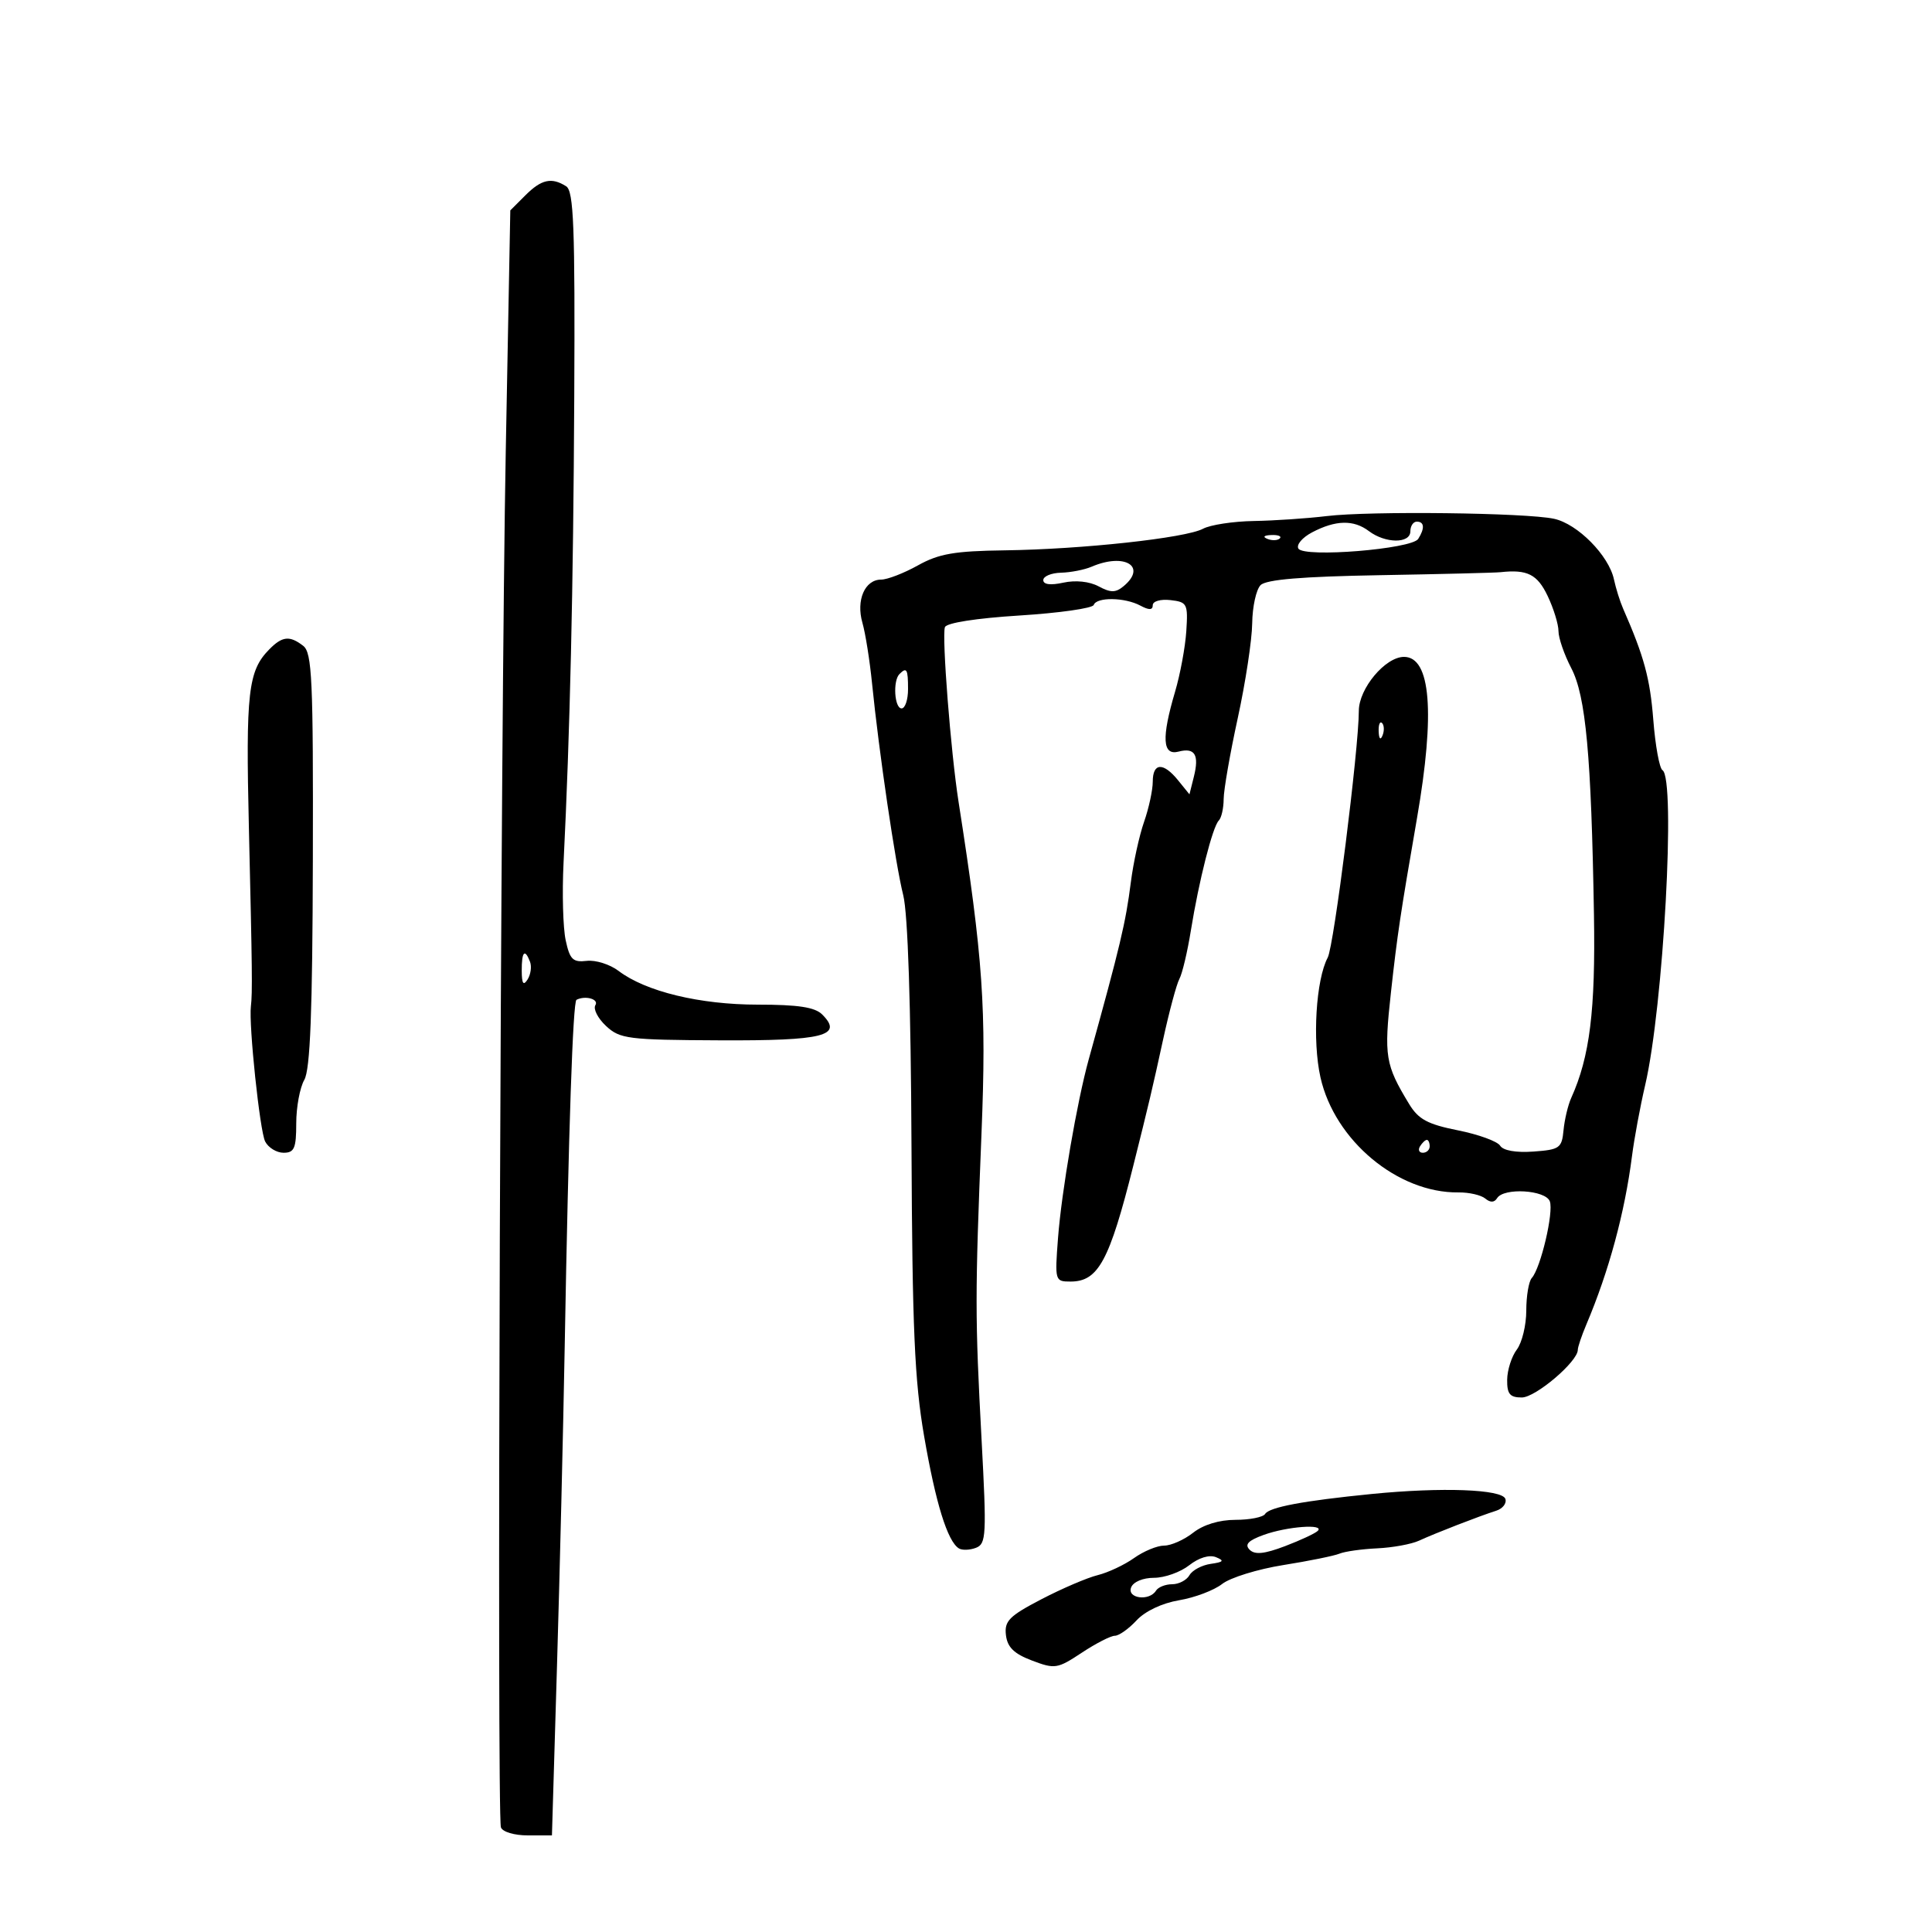 <svg xmlns="http://www.w3.org/2000/svg" width="300" height="300" viewBox="0 0 300 300" version="1.1">
	<path d="M 81.575 30.335 L 79.240 32.669 78.534 70.085 C 77.727 112.883, 77.133 281.865, 77.783 283.750 C 78.025 284.451, 79.860 285, 81.960 285 L 85.705 285 86.488 258.750 C 86.919 244.313, 87.459 221.925, 87.689 209 C 88.288 175.264, 88.959 155.538, 89.516 155.250 C 90.890 154.540, 93.030 155.143, 92.453 156.077 C 92.087 156.669, 92.830 158.125, 94.105 159.312 C 96.262 161.322, 97.481 161.476, 111.749 161.542 C 127.913 161.617, 130.985 160.843, 127.671 157.528 C 126.541 156.398, 123.938 156, 117.686 156 C 108.665 156, 100.270 153.968, 96.056 150.765 C 94.712 149.744, 92.483 149.041, 91.102 149.204 C 88.955 149.457, 88.481 148.992, 87.838 146 C 87.423 144.075, 87.275 138.675, 87.507 134 C 88.508 113.876, 89.024 91.437, 89.170 61.660 C 89.300 35.193, 89.088 29.669, 87.913 28.925 C 85.648 27.491, 84.066 27.843, 81.575 30.335 M 206 80.138 C 202.975 80.503, 197.883 80.847, 194.684 80.901 C 191.486 80.955, 187.940 81.497, 186.806 82.104 C 184.110 83.546, 168.008 85.299, 156 85.457 C 148.215 85.559, 145.785 85.981, 142.539 87.791 C 140.360 89.006, 137.788 90, 136.824 90 C 134.292 90, 132.908 93.191, 133.916 96.706 C 134.383 98.335, 135.054 102.555, 135.408 106.084 C 136.475 116.741, 139.047 134.216, 140.253 139 C 140.973 141.857, 141.441 156.096, 141.536 178 C 141.659 206.235, 142.014 214.404, 143.493 222.987 C 145.289 233.410, 147.125 239.341, 148.895 240.435 C 149.403 240.749, 150.598 240.708, 151.550 240.342 C 153.143 239.731, 153.212 238.390, 152.420 223.589 C 151.392 204.401, 151.391 201.230, 152.406 176 C 153.188 156.548, 152.661 148.923, 148.843 124.500 C 147.632 116.758, 146.233 98.828, 146.726 97.389 C 146.955 96.722, 151.586 95.997, 158.304 95.576 C 164.462 95.190, 169.650 94.452, 169.833 93.937 C 170.279 92.685, 174.654 92.744, 177.066 94.035 C 178.434 94.767, 179 94.748, 179 93.969 C 179 93.357, 180.223 93.008, 181.750 93.184 C 184.347 93.482, 184.484 93.751, 184.209 98 C 184.049 100.475, 183.261 104.719, 182.459 107.432 C 180.342 114.588, 180.503 117.363, 182.999 116.711 C 185.541 116.046, 186.240 117.195, 185.379 120.626 L 184.697 123.344 182.938 121.172 C 180.636 118.329, 179 118.413, 179 121.374 C 179 122.680, 178.392 125.493, 177.648 127.624 C 176.904 129.756, 175.981 133.975, 175.596 137 C 174.794 143.306, 173.948 146.862, 169.057 164.500 C 167.240 171.051, 164.838 185.027, 164.288 192.250 C 163.783 198.892, 163.814 199, 166.232 199 C 170.536 199, 172.263 195.811, 175.981 181 C 178.359 171.527, 178.977 168.912, 180.588 161.500 C 181.545 157.100, 182.692 152.825, 183.138 152 C 183.584 151.175, 184.384 147.800, 184.916 144.500 C 186.163 136.770, 188.294 128.373, 189.251 127.416 C 189.663 127.004, 190.004 125.504, 190.009 124.083 C 190.015 122.662, 191 117, 192.200 111.500 C 193.399 106, 194.407 99.385, 194.440 96.801 C 194.473 94.217, 195.059 91.542, 195.743 90.858 C 196.613 89.987, 202.164 89.524, 214.243 89.314 C 223.734 89.149, 232.175 88.940, 233 88.849 C 237.158 88.394, 238.714 89.178, 240.315 92.534 C 241.242 94.478, 242 96.939, 242 98.003 C 242 99.068, 242.896 101.658, 243.991 103.759 C 246.246 108.085, 247.094 117.309, 247.508 142 C 247.758 156.911, 246.868 164.088, 243.973 170.500 C 243.477 171.600, 242.942 173.850, 242.785 175.500 C 242.521 178.280, 242.177 178.523, 238.099 178.815 C 235.389 179.009, 233.407 178.658, 232.939 177.902 C 232.522 177.227, 229.572 176.153, 226.383 175.517 C 221.672 174.576, 220.251 173.809, 218.807 171.429 C 215.096 165.313, 214.887 164.030, 215.986 154.088 C 216.981 145.081, 217.441 142.005, 220.036 127.014 C 222.866 110.667, 222.166 102, 218.015 102 C 215.110 102, 211 106.912, 210.998 110.386 C 210.995 116.269, 207.137 146.876, 206.170 148.687 C 204.339 152.118, 203.764 161.585, 205.040 167.288 C 207.234 177.094, 217.045 185.275, 226.471 185.158 C 228.104 185.138, 229.977 185.566, 230.632 186.109 C 231.421 186.764, 232.040 186.744, 232.470 186.049 C 233.499 184.384, 239.974 184.768, 240.652 186.535 C 241.289 188.195, 239.244 196.900, 237.853 198.450 C 237.384 198.973, 237 201.249, 237 203.509 C 237 205.769, 236.339 208.491, 235.532 209.559 C 234.724 210.626, 234.049 212.738, 234.032 214.250 C 234.006 216.463, 234.450 217, 236.304 217 C 238.448 217, 245 211.428, 245 209.604 C 245 209.163, 245.601 207.384, 246.335 205.651 C 249.823 197.421, 252.289 188.319, 253.418 179.500 C 253.771 176.750, 254.689 171.800, 255.460 168.500 C 258.295 156.364, 260.243 120.887, 258.147 119.591 C 257.677 119.301, 257.037 115.787, 256.723 111.782 C 256.219 105.341, 255.294 101.933, 252.033 94.500 C 251.550 93.400, 250.912 91.362, 250.614 89.971 C 249.819 86.257, 244.970 81.348, 241.315 80.558 C 236.940 79.612, 212.735 79.324, 206 80.138 M 203.730 82.670 C 202.207 83.472, 201.256 84.606, 201.618 85.190 C 202.501 86.620, 219.213 85.262, 220.220 83.679 C 221.264 82.036, 221.179 81, 220 81 C 219.450 81, 219 81.675, 219 82.500 C 219 84.431, 215.129 84.412, 212.559 82.468 C 210.190 80.677, 207.396 80.741, 203.730 82.670 M 196.813 83.683 C 197.534 83.972, 198.397 83.936, 198.729 83.604 C 199.061 83.272, 198.471 83.036, 197.417 83.079 C 196.252 83.127, 196.015 83.364, 196.813 83.683 M 169.500 88 C 168.400 88.473, 166.262 88.891, 164.750 88.930 C 163.238 88.968, 162 89.486, 162 90.079 C 162 90.768, 163.130 90.911, 165.119 90.474 C 167.005 90.060, 169.165 90.285, 170.585 91.045 C 172.473 92.056, 173.232 92.053, 174.466 91.028 C 178.169 87.955, 174.629 85.796, 169.500 88 M 41.810 100.836 C 38.524 104.175, 38.149 107.473, 38.649 128.611 C 39.166 150.523, 39.208 154.204, 38.959 156.250 C 38.608 159.144, 40.347 175.642, 41.172 177.250 C 41.666 178.213, 42.955 179, 44.035 179 C 45.701 179, 46 178.306, 46 174.434 C 46 171.923, 46.563 168.886, 47.250 167.684 C 48.174 166.070, 48.521 157.144, 48.579 133.500 C 48.648 105.465, 48.462 101.349, 47.079 100.282 C 44.977 98.660, 43.833 98.780, 41.810 100.836 M 139.667 104.667 C 138.620 105.714, 138.888 110, 140 110 C 140.550 110, 141 108.650, 141 107 C 141 103.893, 140.796 103.537, 139.667 104.667 M 214.079 113.583 C 214.127 114.748, 214.364 114.985, 214.683 114.188 C 214.972 113.466, 214.936 112.603, 214.604 112.271 C 214.272 111.939, 214.036 112.529, 214.079 113.583 M 81.015 150.750 C 81.026 152.751, 81.273 153.116, 81.923 152.091 C 82.413 151.316, 82.583 150.078, 82.300 149.341 C 81.489 147.226, 80.999 147.764, 81.015 150.750 M 220.500 178 C 220.160 178.550, 220.359 179, 220.941 179 C 221.523 179, 222 178.550, 222 178 C 222 177.450, 221.802 177, 221.559 177 C 221.316 177, 220.840 177.450, 220.500 178 M 213 231.985 C 202.387 233.039, 197.099 234.030, 196.446 235.087 C 196.136 235.589, 194.067 236, 191.849 236 C 189.330 236, 186.861 236.751, 185.273 238 C 183.874 239.100, 181.848 240, 180.770 240 C 179.691 240, 177.587 240.870, 176.093 241.934 C 174.600 242.997, 172.055 244.192, 170.439 244.590 C 168.823 244.988, 164.890 246.673, 161.701 248.335 C 156.707 250.937, 155.943 251.709, 156.201 253.893 C 156.424 255.784, 157.453 256.790, 160.247 257.849 C 163.805 259.197, 164.196 259.136, 167.976 256.635 C 170.166 255.186, 172.478 254, 173.114 254 C 173.750 254, 175.266 252.926, 176.482 251.614 C 177.811 250.180, 180.451 248.932, 183.097 248.486 C 185.519 248.078, 188.524 246.941, 189.775 245.958 C 191.027 244.976, 195.302 243.654, 199.275 243.021 C 203.249 242.389, 207.175 241.591, 208 241.249 C 208.825 240.907, 211.461 240.536, 213.858 240.425 C 216.255 240.313, 219.180 239.776, 220.358 239.231 C 222.827 238.088, 229.645 235.442, 232.333 234.584 C 233.341 234.262, 233.981 233.437, 233.753 232.749 C 233.257 231.248, 223.888 230.903, 213 231.985 M 196.216 238.342 C 193.813 239.214, 193.230 239.830, 194.041 240.641 C 194.853 241.453, 196.324 241.304, 199.529 240.088 C 201.937 239.173, 204.229 238.105, 204.621 237.713 C 205.747 236.587, 199.839 237.029, 196.216 238.342 M 184.656 243.056 C 183.297 244.125, 180.841 245, 179.199 245 C 177.468 245, 175.972 245.630, 175.638 246.500 C 174.981 248.214, 178.470 248.666, 179.500 247 C 179.840 246.450, 180.969 246, 182.009 246 C 183.050 246, 184.260 245.368, 184.700 244.596 C 185.140 243.824, 186.625 243.033, 188 242.837 C 189.997 242.553, 190.160 242.344, 188.814 241.797 C 187.790 241.381, 186.156 241.876, 184.656 243.056" stroke="none" fill="black" fill-rule="evenodd"/>
</svg>